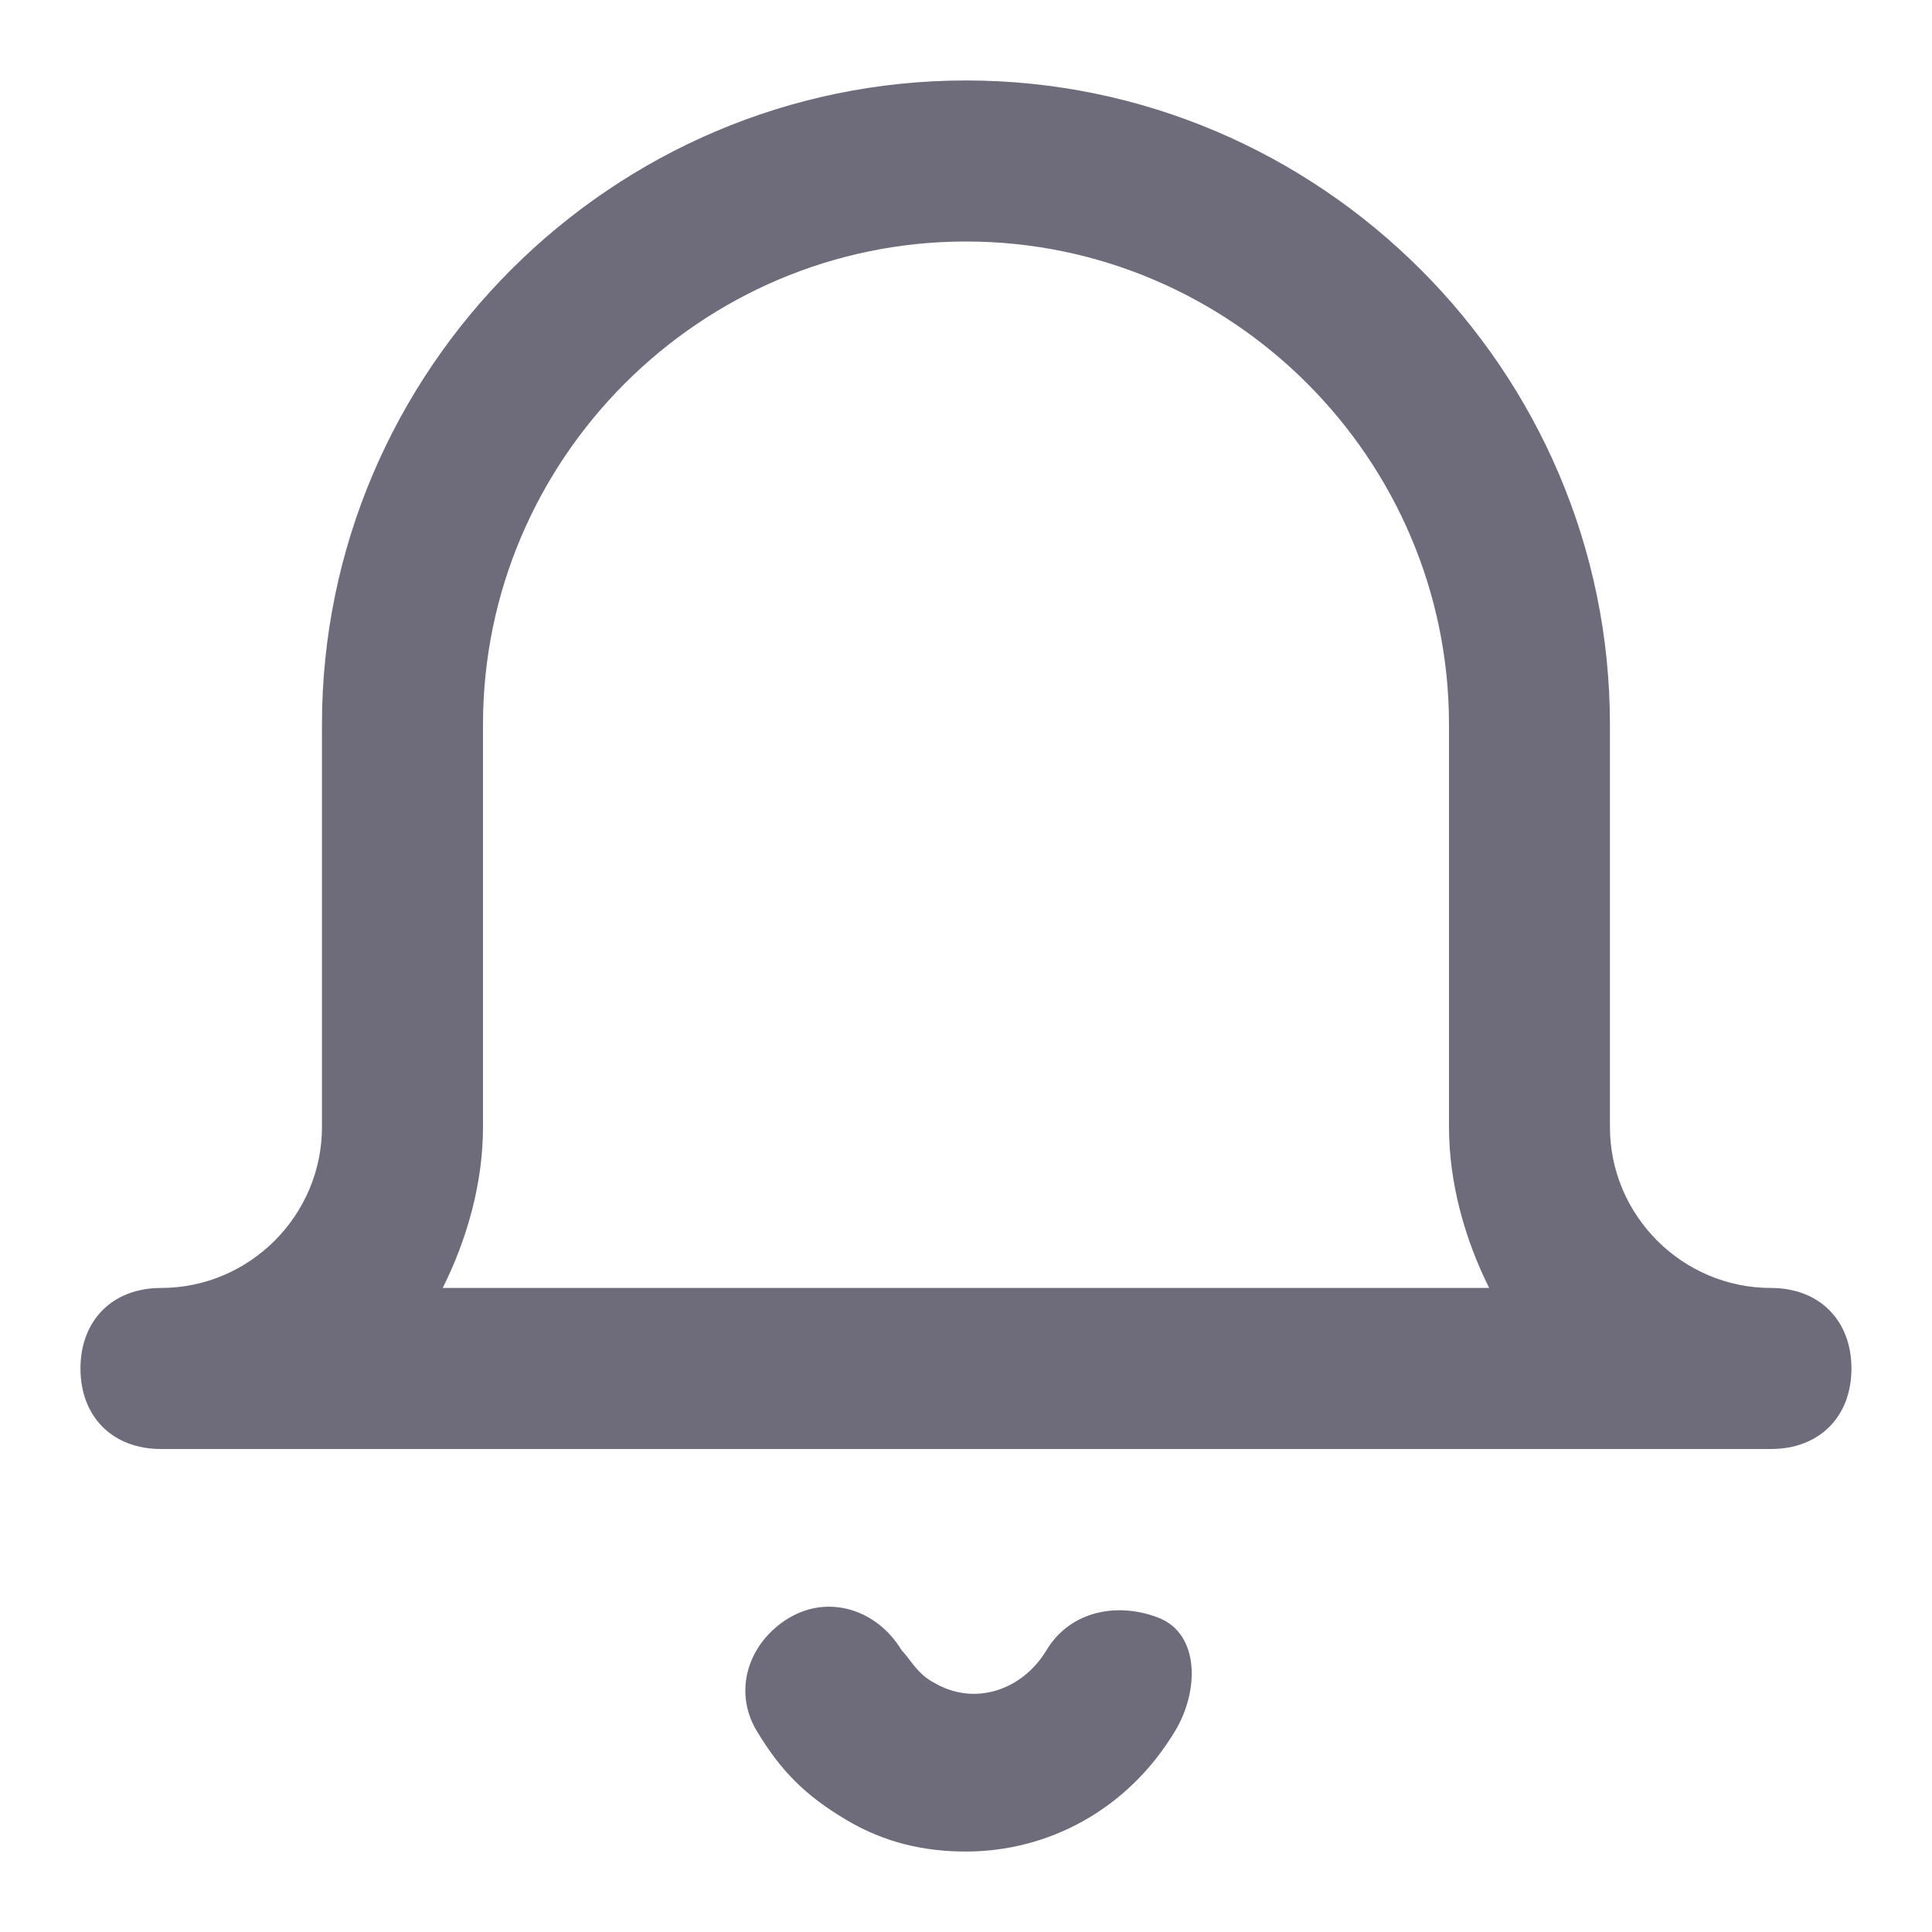 <svg width="20" height="20" viewBox="0 0 20 20" fill="none" xmlns="http://www.w3.org/2000/svg">
<path fill-rule="evenodd" clip-rule="evenodd" d="M19.166 14.167C19.166 14.667 18.833 15 18.333 15H1.666C1.166 15 0.833 14.667 0.833 14.167C0.833 13.667 1.166 13.333 1.666 13.333C2.583 13.333 3.333 12.583 3.333 11.667V7.5C3.333 3.833 6.333 0.833 10 0.833C13.666 0.833 16.666 3.833 16.666 7.5V11.667C16.666 12.583 17.416 13.333 18.333 13.333C18.833 13.333 19.166 13.667 19.166 14.167ZM12.166 17.917C11.666 18.75 10.833 19.167 10 19.167C9.583 19.167 9.166 19.083 8.75 18.833C8.333 18.583 8.083 18.333 7.833 17.917C7.583 17.5 7.75 17 8.166 16.75C8.583 16.5 9.083 16.667 9.333 17.083C9.358 17.108 9.383 17.141 9.411 17.177C9.474 17.26 9.55 17.358 9.666 17.417C10.083 17.667 10.583 17.5 10.833 17.083C11.083 16.667 11.583 16.583 12 16.75C12.416 16.917 12.416 17.5 12.166 17.917ZM15 11.667C15 12.25 15.166 12.833 15.416 13.333H4.583C4.833 12.833 5 12.25 5 11.667V7.5C5 4.75 7.25 2.5 10 2.5C12.75 2.5 15 4.75 15 7.5V11.667Z" fill="#6E6B7B"/>
</svg>
